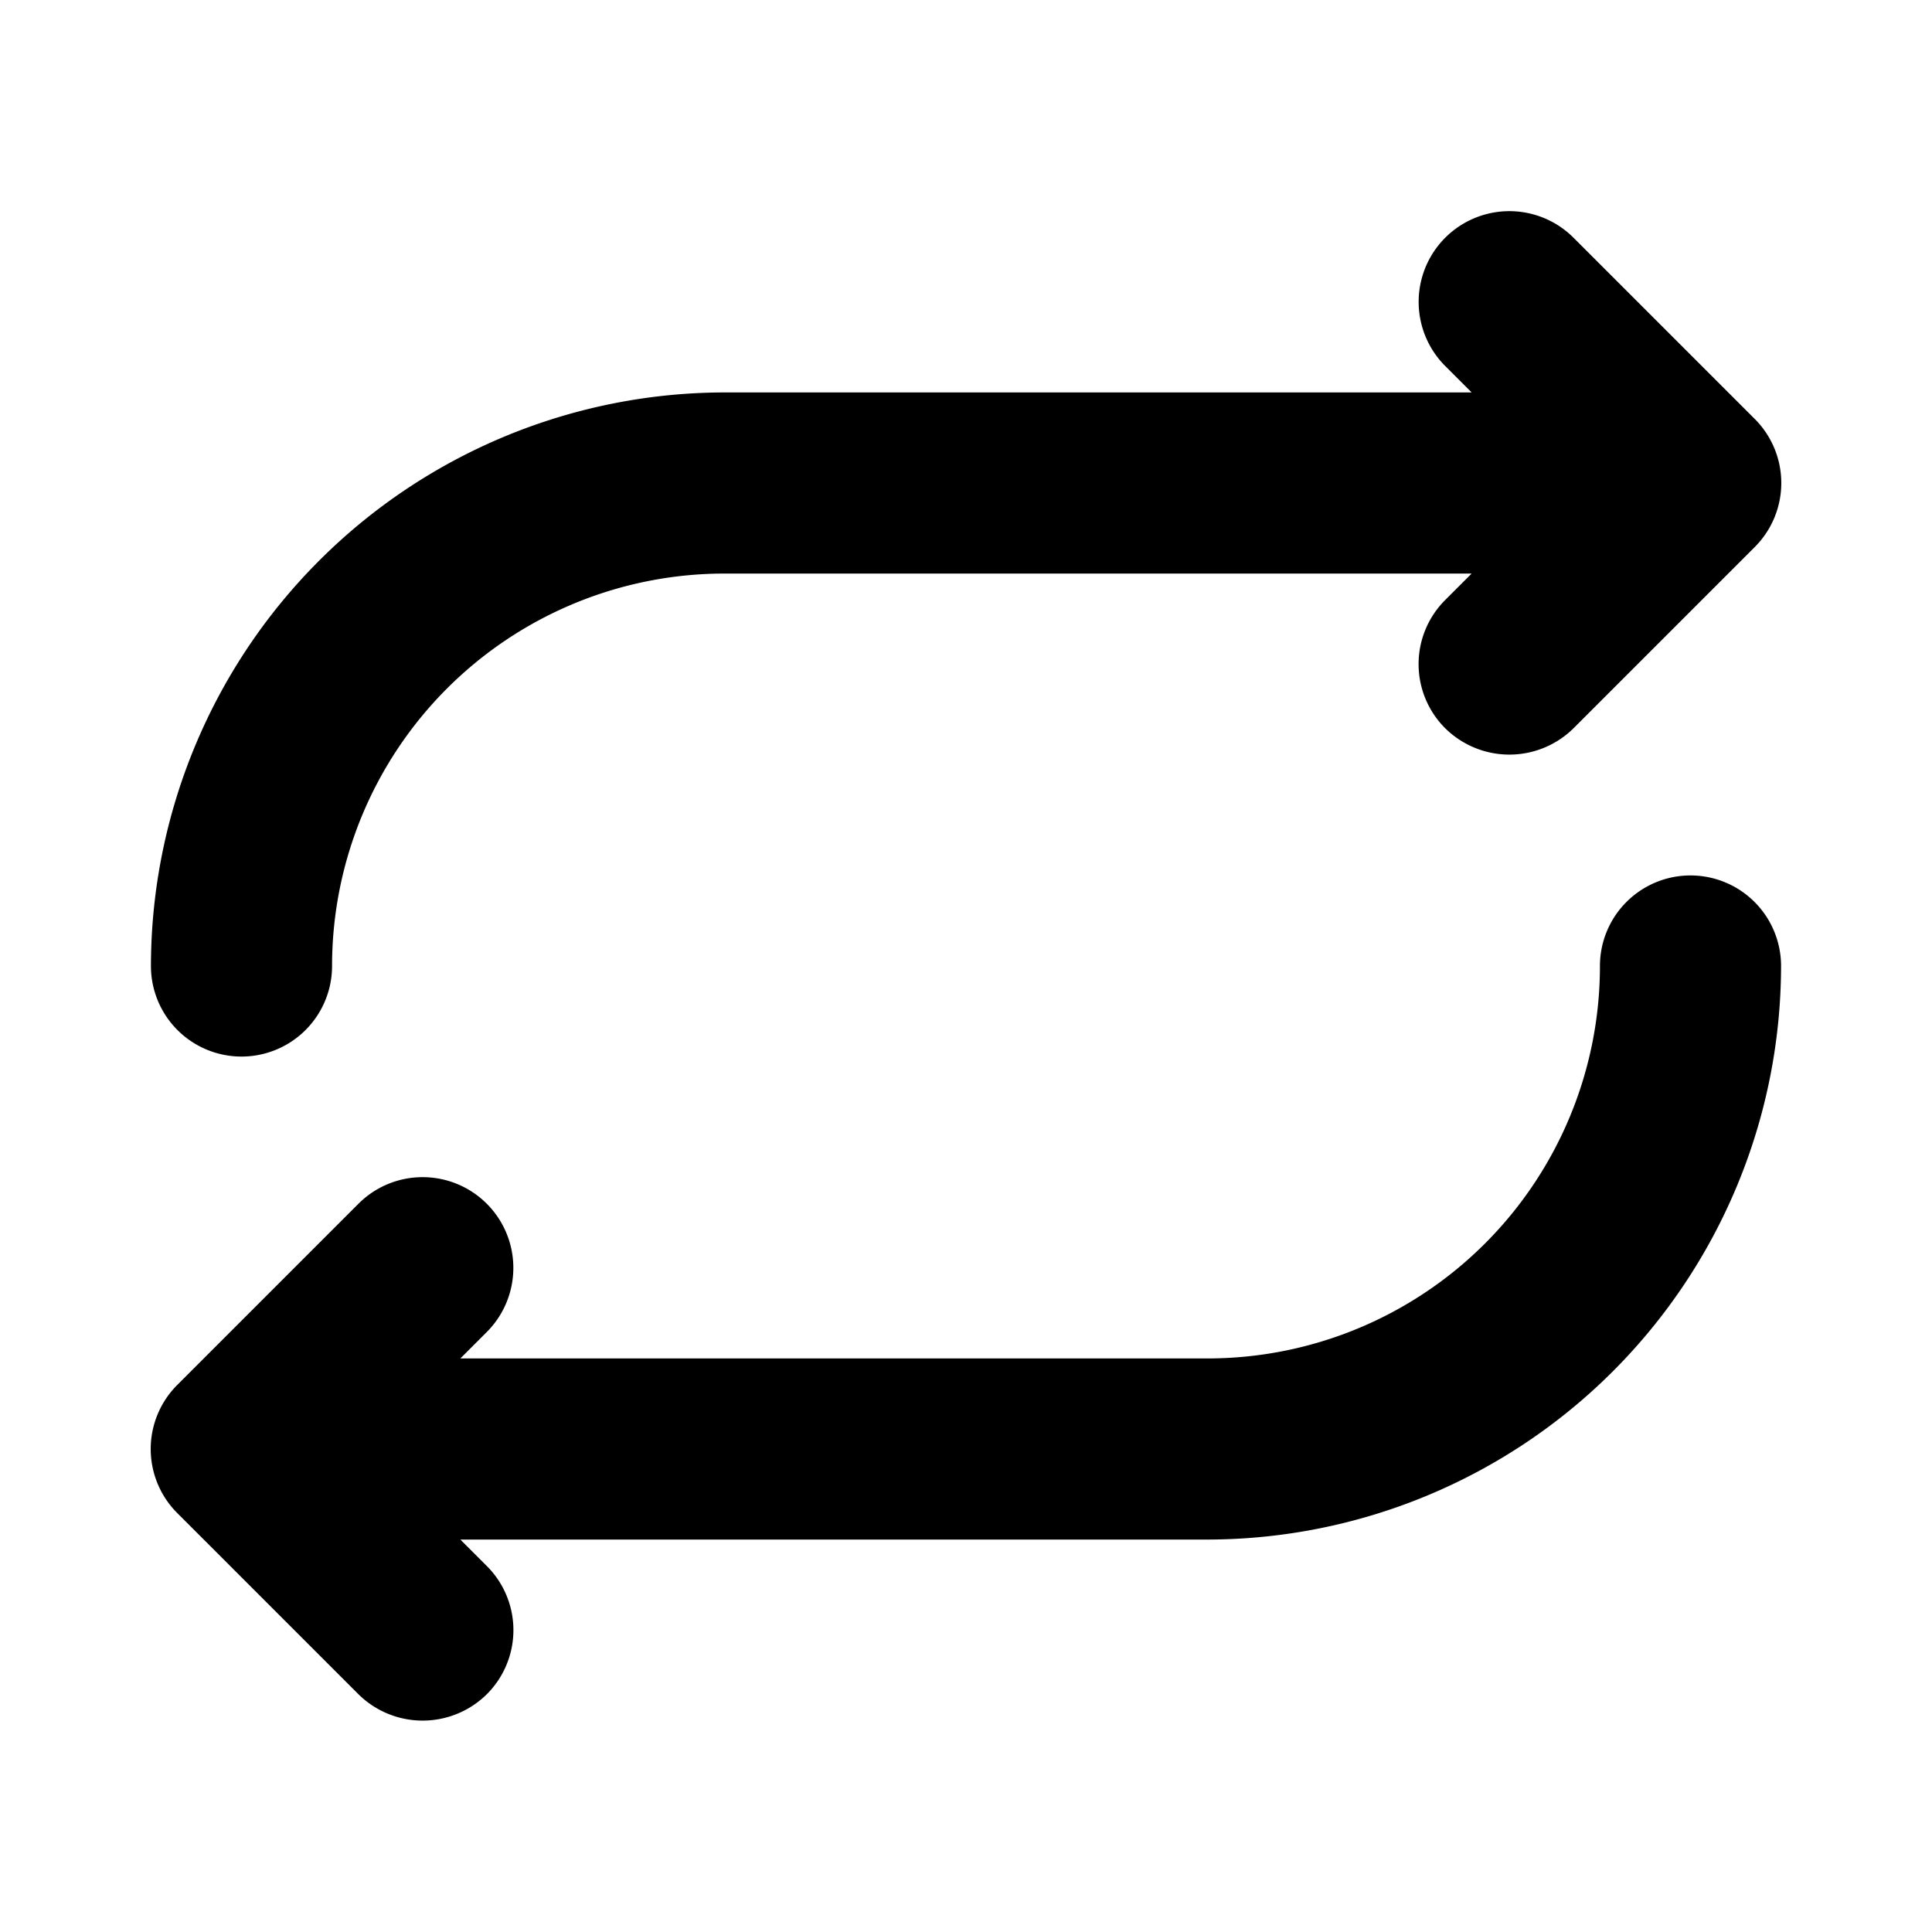 <svg xmlns="http://www.w3.org/2000/svg" viewBox="0 0 256 256"><path d="M20,128A76.1,76.1,0,0,1,96,52h99l-3.5-3.5a12,12,0,0,1,17-17l24,24a12,12,0,0,1,0,17l-24,24a12.1,12.1,0,0,1-17,0,12,12,0,0,1,0-17L195,76H96a52,52,0,0,0-52,52,12,12,0,0,1-24,0Zm204-12a12,12,0,0,0-12,12,52,52,0,0,1-52,52H61l3.5-3.5a12,12,0,0,0-17-17l-24,24a12,12,0,0,0,0,17l24,24a12.1,12.1,0,0,0,17,0,12,12,0,0,0,0-17L61,204h99a76.1,76.1,0,0,0,76-76A12,12,0,0,0,224,116Z"/></svg>